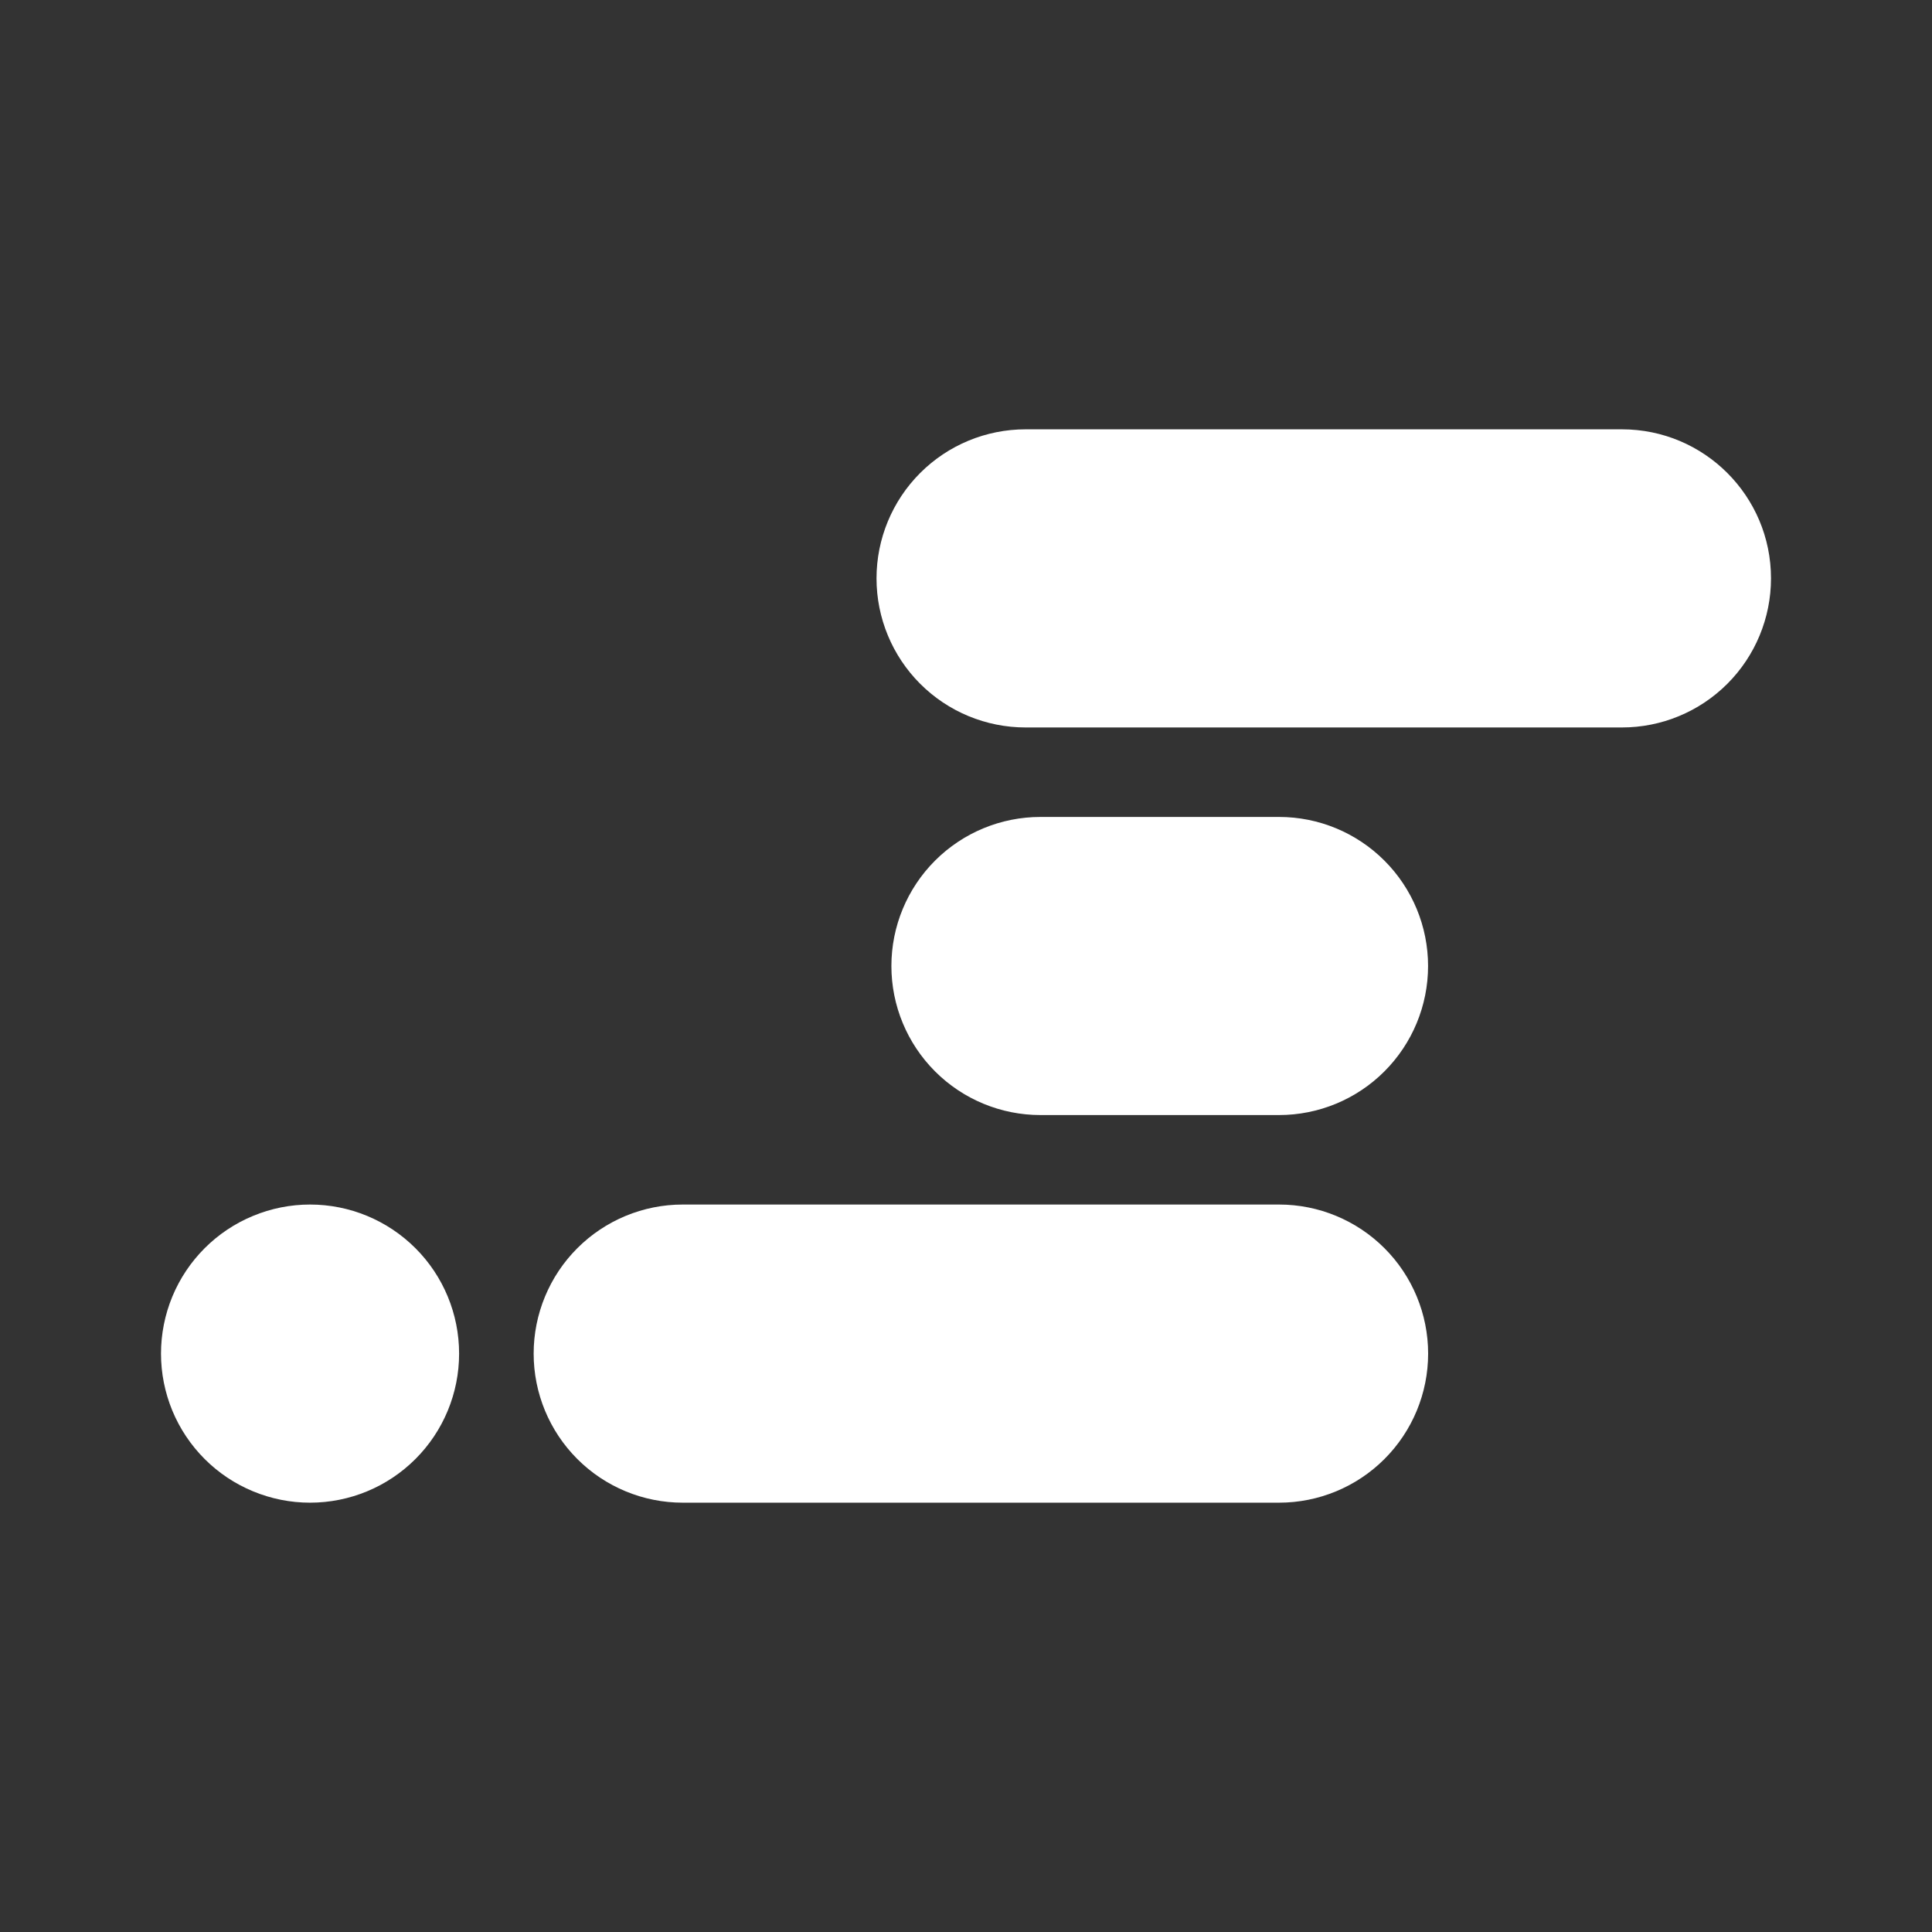 <svg width="60" height="60" viewBox="0 0 60 60" fill="none" xmlns="http://www.w3.org/2000/svg">
<rect x="0" y="0" width="60" height="60" fill="#333333" stroke="none"/>
<g clip-path="url(#clip0_139_1570)">
<path d="M55 17.962C55 19.19 54.512 20.368 53.644 21.236C52.776 22.104 51.599 22.592 50.371 22.592H31.85C30.622 22.592 29.445 22.104 28.577 21.236C27.709 20.368 27.221 19.19 27.221 17.962C27.221 16.735 27.709 15.557 28.577 14.689C29.445 13.821 30.622 13.333 31.85 13.333H50.371C52.927 13.333 55 15.406 55 17.962ZM39.723 37.408H21.202C19.974 37.408 18.797 37.896 17.929 38.764C17.061 39.632 16.573 40.81 16.573 42.038C16.573 43.265 17.061 44.443 17.929 45.311C18.797 46.179 19.974 46.667 21.202 46.667H39.723C40.951 46.667 42.128 46.179 42.996 45.311C43.864 44.443 44.352 43.265 44.352 42.038C44.352 40.81 43.864 39.632 42.996 38.764C42.128 37.896 40.951 37.408 39.723 37.408ZM39.723 25.371H32.312C31.085 25.371 29.907 25.859 29.039 26.727C28.171 27.595 27.683 28.772 27.683 30C27.683 31.228 28.171 32.405 29.039 33.273C29.907 34.142 31.085 34.629 32.312 34.629H39.721C40.949 34.629 42.126 34.142 42.994 33.273C43.862 32.405 44.35 31.228 44.35 30C44.35 28.772 43.862 27.595 42.994 26.727C42.126 25.859 40.951 25.371 39.723 25.371ZM9.629 37.408C9.021 37.408 8.419 37.528 7.858 37.761C7.296 37.993 6.786 38.334 6.356 38.764C5.926 39.194 5.585 39.704 5.352 40.266C5.12 40.828 5 41.43 5 42.038C5 42.645 5.12 43.247 5.352 43.809C5.585 44.371 5.926 44.881 6.356 45.311C6.786 45.741 7.296 46.082 7.858 46.314C8.419 46.547 9.021 46.667 9.629 46.667C10.857 46.667 12.034 46.179 12.902 45.311C13.771 44.443 14.258 43.265 14.258 42.038C14.258 40.81 13.771 39.632 12.902 38.764C12.034 37.896 10.857 37.408 9.629 37.408Z" fill="white"/>
</g>
<defs>
<clipPath id="clip0_139_1570">
<rect width="50" height="50" fill="white" transform="translate(5 5)"/>
</clipPath>
</defs>
</svg>
